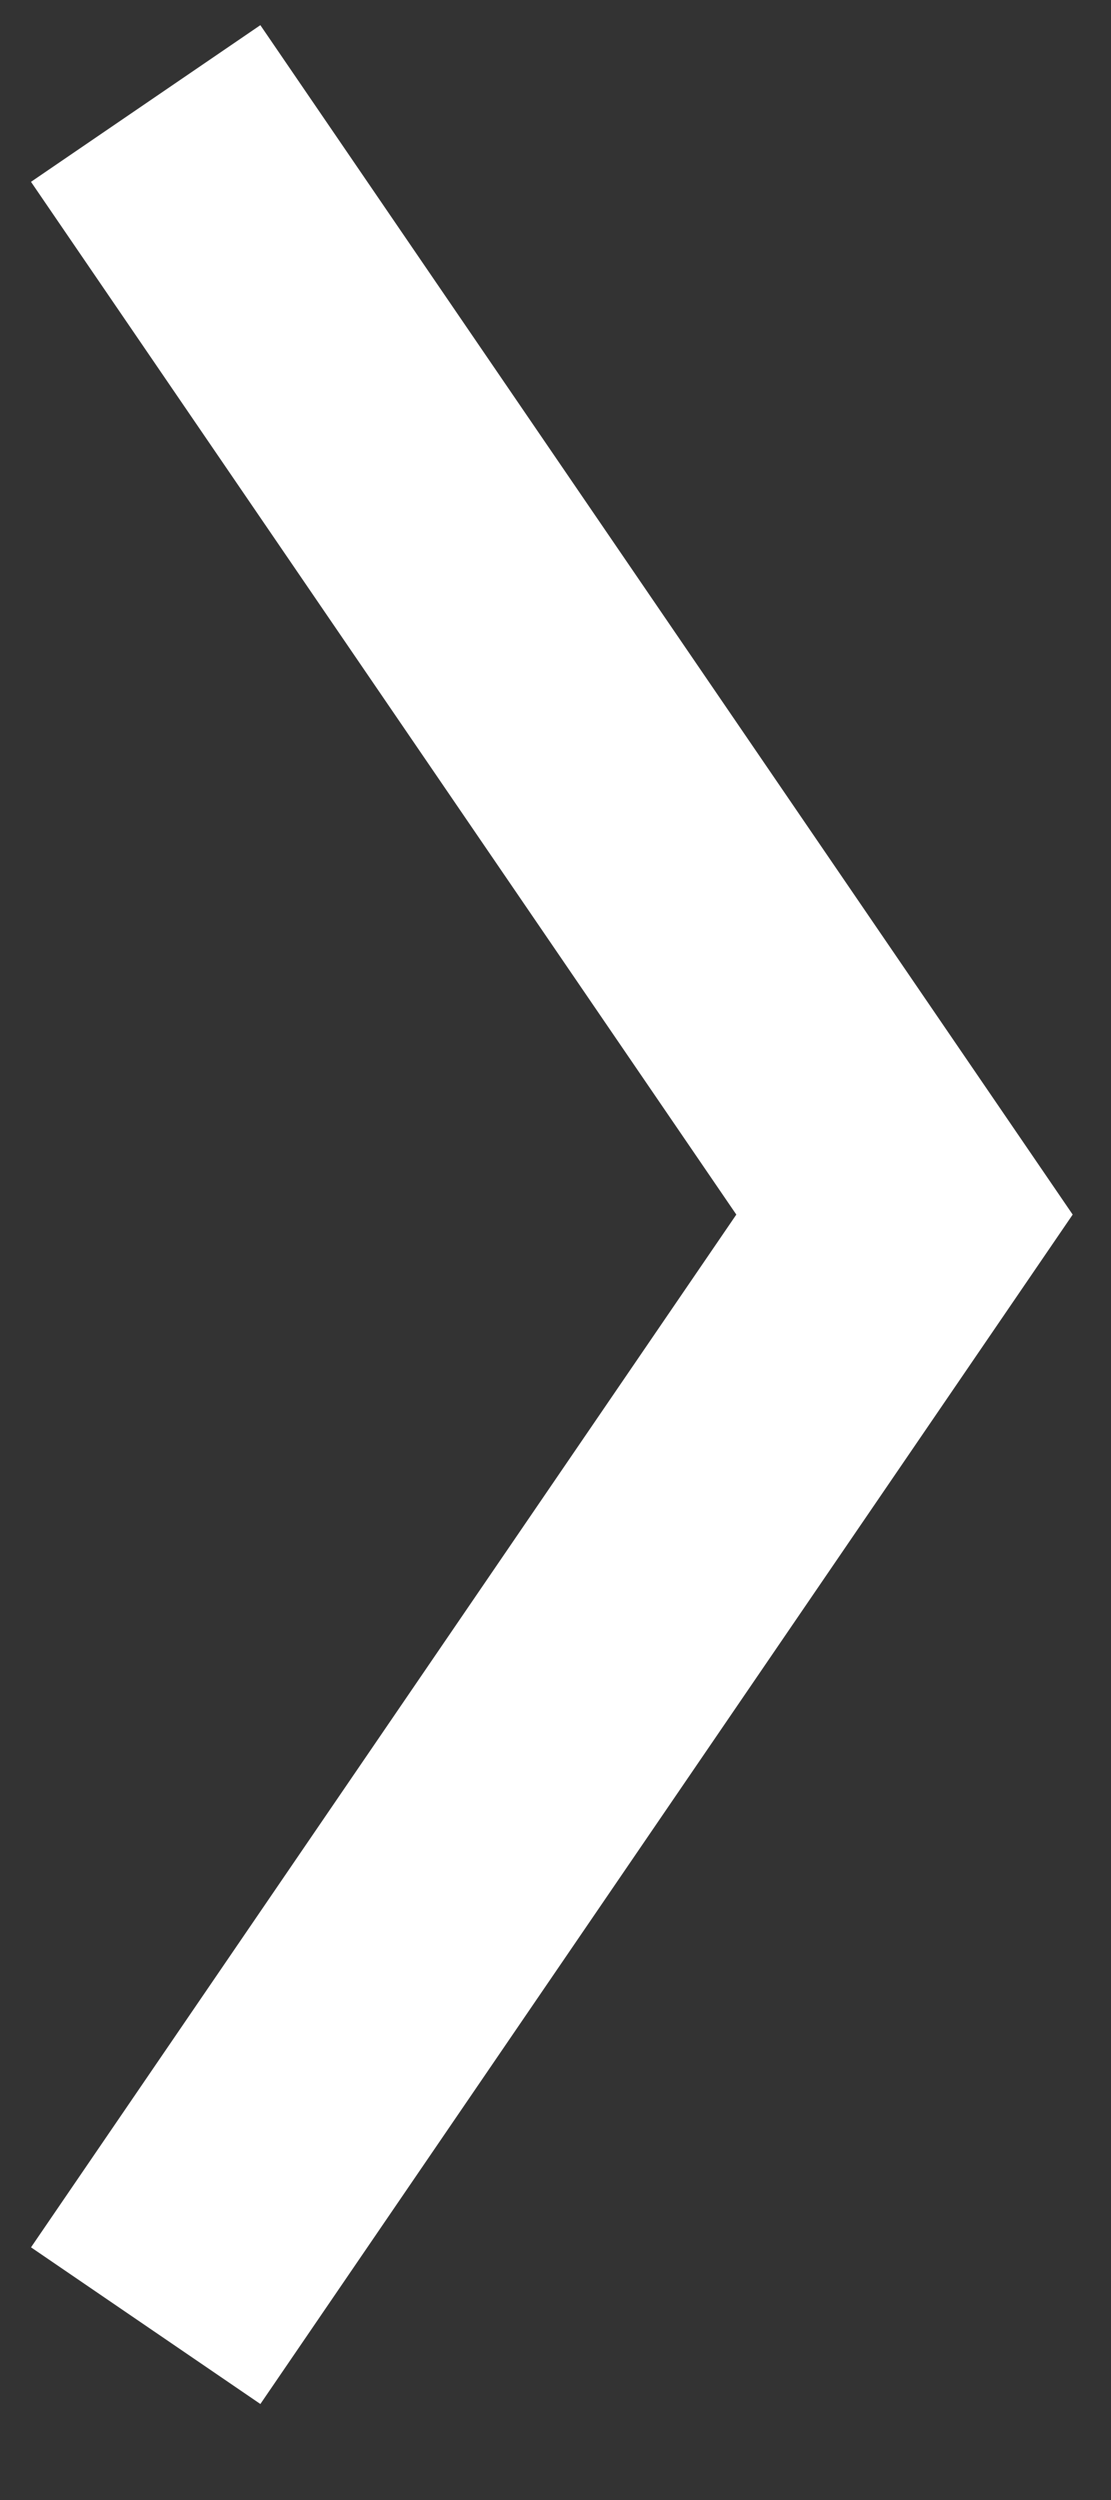 <?xml version="1.0" encoding="UTF-8"?>
<svg width="8px" height="18px" viewBox="0 0 8 18" version="1.1" xmlns="http://www.w3.org/2000/svg" xmlns:xlink="http://www.w3.org/1999/xlink">
    <rect x="0" y="0" width="8" height="18" fill="#333333" stroke="none"/>
    <!-- Generator: Sketch 61 (89581) - https://sketch.com -->
    <title>Polygon</title>
    <desc>Created with Sketch.</desc>
    <g id="Symbols" stroke="none" stroke-width="1" fill="none" fill-rule="evenodd">
        <g id="components/banners/event-banner" transform="translate(-1230, -56)" stroke="#FFFFFF" stroke-width="2">
            <g id="Group-11">
                <g transform="translate(188, 29)">
                    <g id="right" transform="translate(906, 14)">
                        <g id="elements/button/outline">
                            <g id="link" transform="translate(21, 9)">
                                <polyline id="Polygon" transform="translate(116.366, 12.928) rotate(30) translate(-116.366, -12.928) " points="112 6 120.732 10.196 120 19.856"></polyline>
                            </g>
                        </g>
                    </g>
                </g>
            </g>
        </g>
    </g>
</svg>